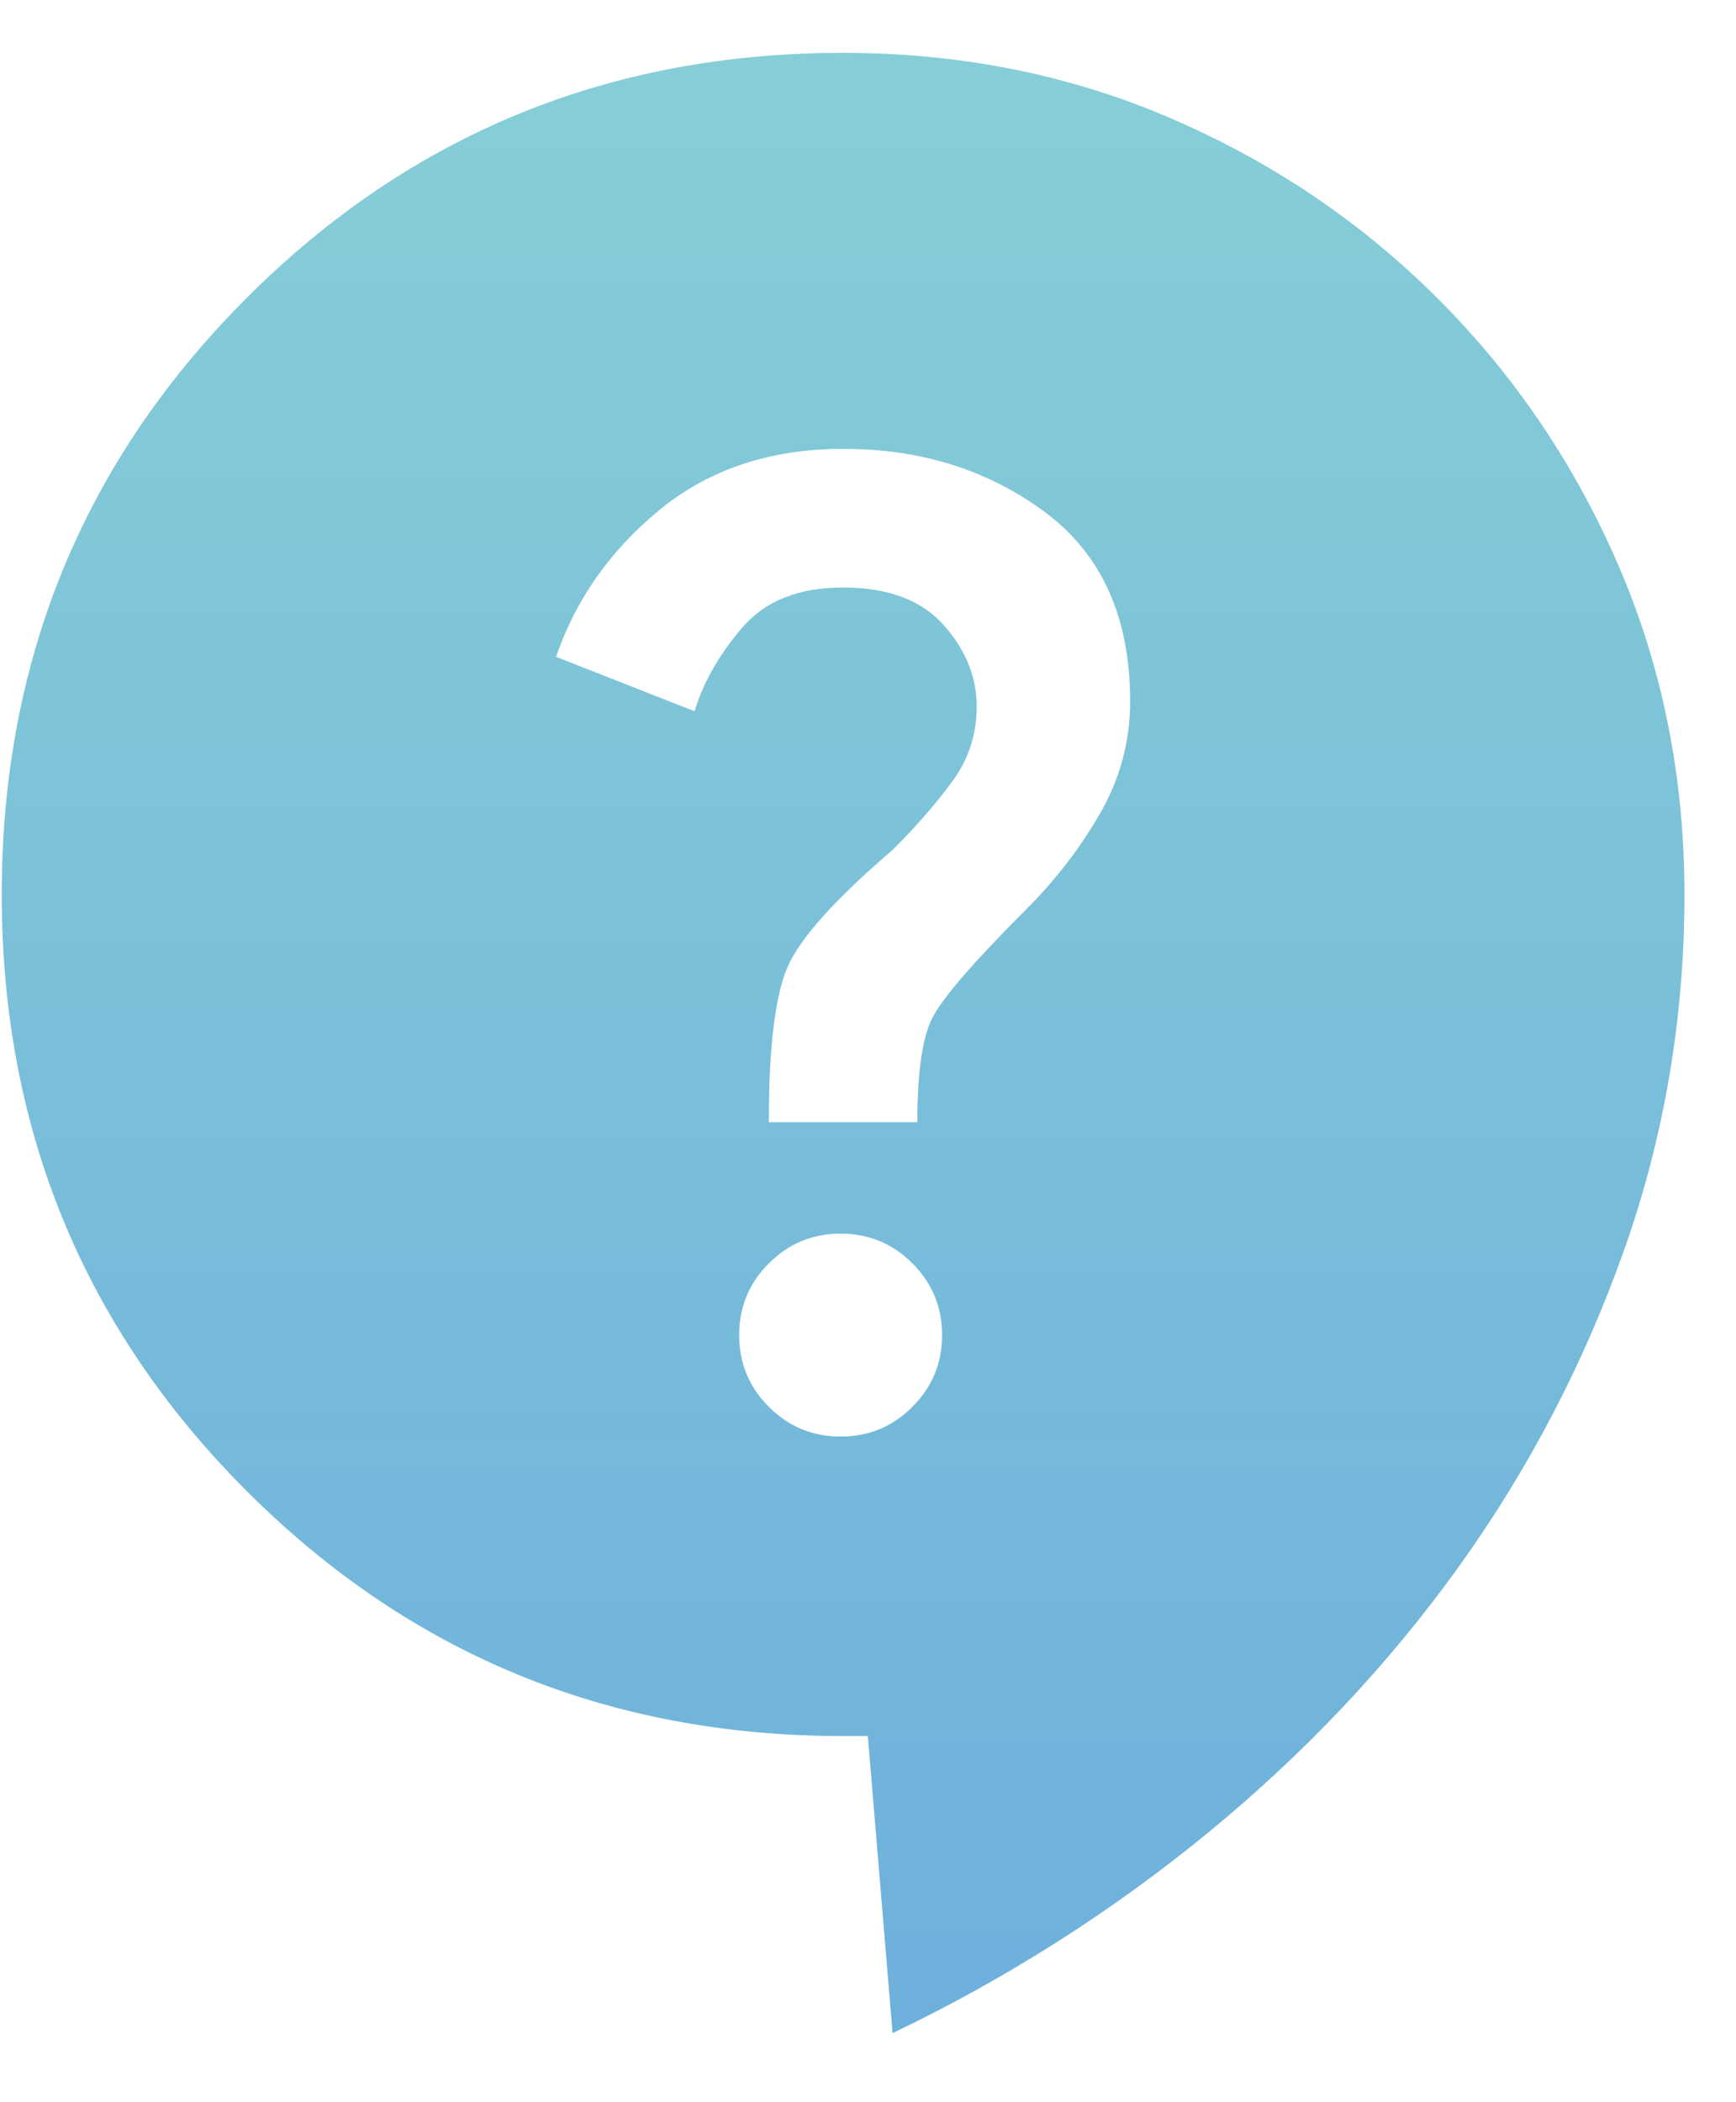<svg width="19" height="23" viewBox="0 0 19 23" fill="none" xmlns="http://www.w3.org/2000/svg">
<path d="M9.769 22.244L9.498 18.994H9.227C6.663 18.994 4.488 18.101 2.7 16.313C0.913 14.526 0.019 12.35 0.019 9.786C0.019 7.222 0.913 5.047 2.7 3.259C4.488 1.472 6.663 0.578 9.227 0.578C10.509 0.578 11.706 0.817 12.816 1.295C13.927 1.773 14.902 2.432 15.742 3.272C16.581 4.112 17.239 5.087 17.718 6.197C18.196 7.307 18.435 8.503 18.436 9.786C18.436 11.14 18.214 12.44 17.772 13.686C17.329 14.932 16.724 16.087 15.957 17.153C15.19 18.218 14.278 19.184 13.222 20.051C12.165 20.917 11.014 21.649 9.769 22.244ZM9.2 15.717C9.507 15.717 9.769 15.609 9.986 15.392C10.202 15.176 10.311 14.914 10.311 14.607C10.311 14.3 10.202 14.038 9.986 13.822C9.769 13.605 9.507 13.497 9.2 13.497C8.893 13.497 8.632 13.605 8.415 13.822C8.198 14.038 8.09 14.3 8.09 14.607C8.09 14.914 8.198 15.176 8.415 15.392C8.632 15.609 8.893 15.717 9.2 15.717ZM8.415 12.278H10.04C10.04 11.736 10.094 11.357 10.202 11.14C10.311 10.924 10.654 10.526 11.232 9.949C11.556 9.624 11.827 9.272 12.044 8.892C12.261 8.513 12.369 8.107 12.369 7.674C12.369 6.753 12.057 6.062 11.434 5.601C10.811 5.14 10.075 4.91 9.227 4.911C8.433 4.911 7.765 5.133 7.223 5.575C6.682 6.018 6.302 6.555 6.086 7.186L7.602 7.782C7.693 7.475 7.864 7.172 8.117 6.874C8.37 6.576 8.74 6.427 9.227 6.428C9.715 6.428 10.08 6.563 10.324 6.834C10.567 7.105 10.689 7.403 10.69 7.728C10.69 8.035 10.6 8.31 10.419 8.554C10.239 8.799 10.022 9.047 9.769 9.299C9.137 9.84 8.753 10.269 8.617 10.586C8.482 10.902 8.414 11.466 8.415 12.278Z" fill="url(#paint0_linear_105_832)"/>
<defs>
<linearGradient id="paint0_linear_105_832" x1="9.227" y1="0.578" x2="9.227" y2="22.244" gradientUnits="userSpaceOnUse">
<stop stop-color="#86CED7"/>
<stop offset="1" stop-color="#6EB0DC"/>
</linearGradient>
</defs>
</svg>
